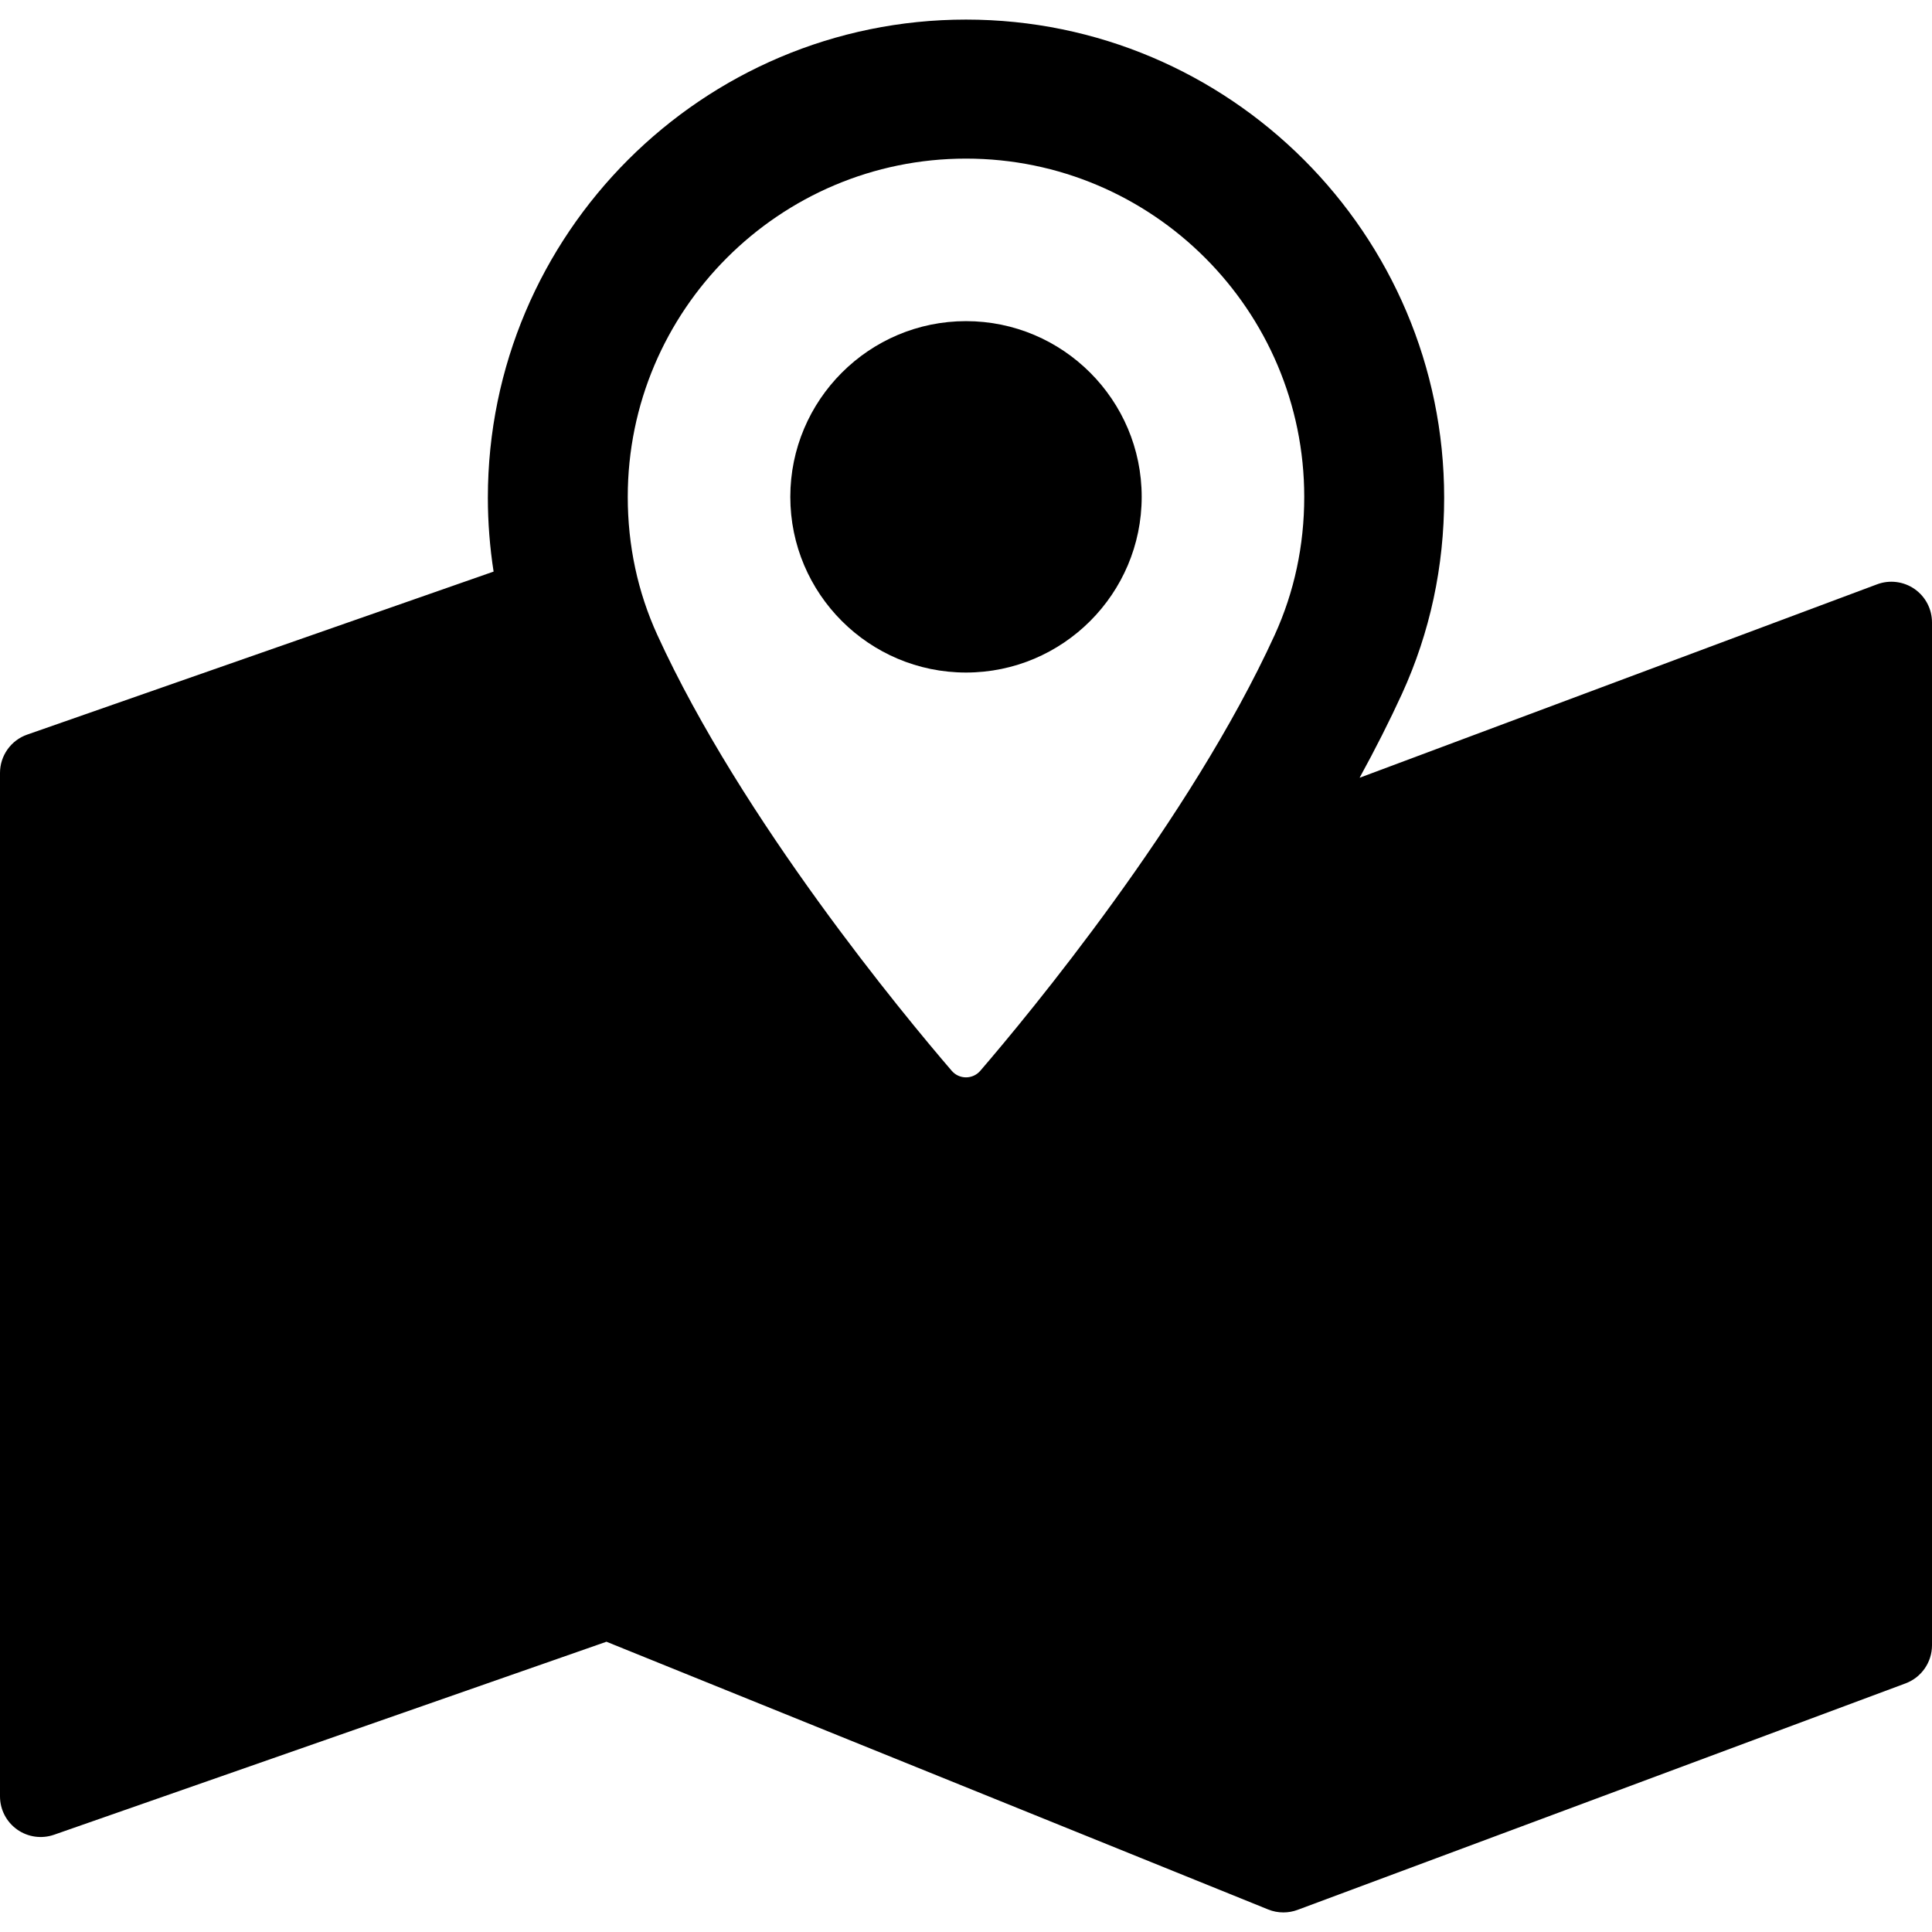 <?xml version="1.0" encoding="iso-8859-1"?>
<!-- Generator: Adobe Illustrator 16.0.0, SVG Export Plug-In . SVG Version: 6.00 Build 0)  -->
<!DOCTYPE svg PUBLIC "-//W3C//DTD SVG 1.1//EN" "http://www.w3.org/Graphics/SVG/1.1/DTD/svg11.dtd">
<svg version="1.1" id="Capa_1" xmlns="http://www.w3.org/2000/svg" xmlns:xlink="http://www.w3.org/1999/xlink" x="0px" y="0px"
	 width="95px" height="95px" viewBox="0 0 95 95" style="enable-background:new 0 0 95 95;" xml:space="preserve">
<g>
	<g>
		<path d="M94.141,28.961c-0.539-0.373-1.229-0.459-1.841-0.229l-25.446,9.512c0.776-1.416,1.479-2.805,2.086-4.131
			c1.375-3.01,2.072-6.254,2.072-9.639c0-12.964-10.548-23.511-23.512-23.511S23.989,11.51,23.989,24.475
			c0,1.205,0.095,2.428,0.282,3.631L1.34,36.121C0.537,36.4,0,37.158,0,38.008V88.33c0,0.648,0.313,1.256,0.843,1.631
			c0.528,0.375,1.206,0.469,1.817,0.256l27.16-9.49l32.536,13.164c0.24,0.099,0.494,0.146,0.75,0.146
			c0.235,0,0.473-0.041,0.697-0.125l29.896-11.137C94.48,82.484,95,81.736,95,80.9V30.605C95,29.949,94.68,29.336,94.141,28.961z
			 M62.68,31.221c-4.16,9.102-12.134,18.707-14.479,21.434c-0.176,0.204-0.431,0.321-0.701,0.321s-0.525-0.117-0.7-0.321
			c-2.346-2.729-10.32-12.335-14.478-21.434c-0.965-2.113-1.454-4.398-1.454-6.789c0-9.172,7.462-16.633,16.632-16.633
			c9.171,0,16.632,7.461,16.632,16.633C64.132,26.822,63.643,29.107,62.68,31.221z"/>
		<path d="M47.5,15.791c-4.763,0-8.639,3.877-8.639,8.641c0,4.764,3.876,8.638,8.639,8.638c4.764,0,8.639-3.875,8.639-8.639
			C56.139,19.667,52.264,15.791,47.5,15.791z"/>
	</g>
</g>
<g>
</g>
<g>
</g>
<g>
</g>
<g>
</g>
<g>
</g>
<g>
</g>
<g>
</g>
<g>
</g>
<g>
</g>
<g>
</g>
<g>
</g>
<g>
</g>
<g>
</g>
<g>
</g>
<g>
</g>
</svg>
